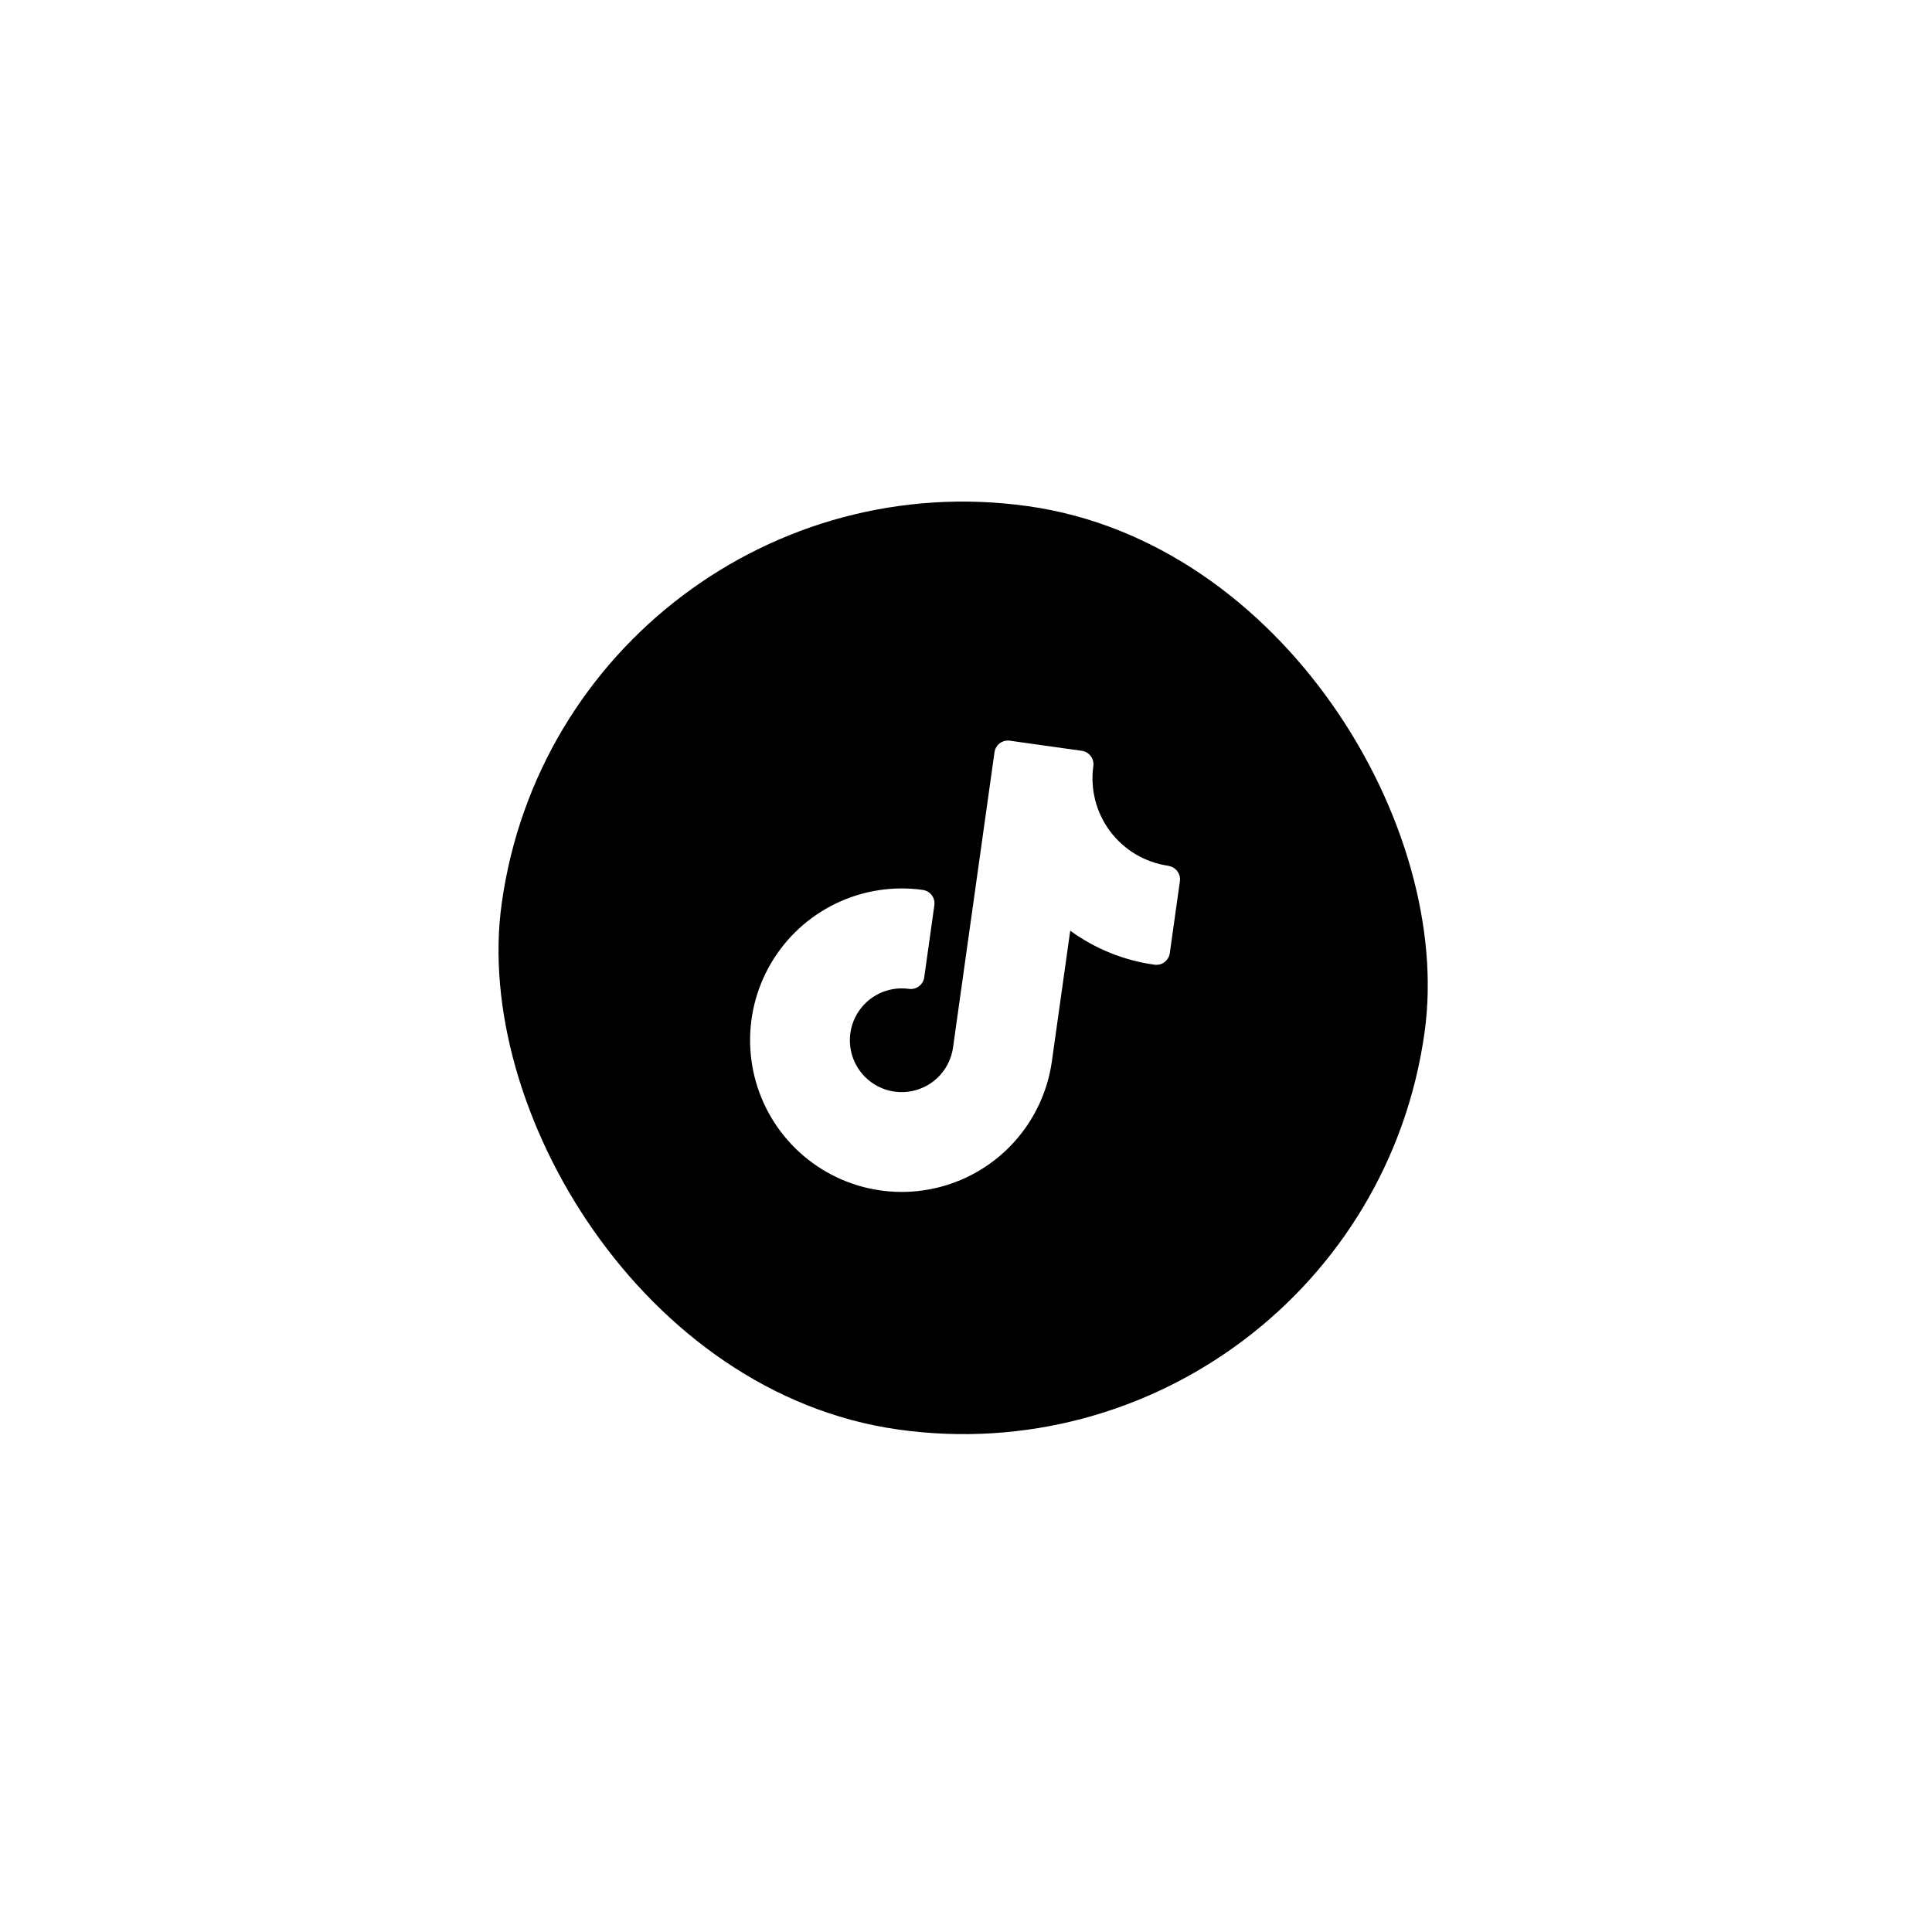 <svg width="149" height="149" viewBox="0 0 149 149" fill="none" xmlns="http://www.w3.org/2000/svg">
<g id="Tiktok" filter="url(#filter0_d_1_1577)">
<rect width="71.883" height="71.932" rx="35.942" transform="matrix(0.99 0.139 -0.139 0.99 31.003 15)" fill="black"/>
<path id="tik-tok" d="M77.413 47.73C75.629 47.478 74.017 46.527 72.932 45.086C71.847 43.646 71.377 41.833 71.626 40.047C71.645 39.91 71.638 39.772 71.603 39.638C71.569 39.505 71.508 39.38 71.426 39.27C71.343 39.16 71.239 39.067 71.121 38.997C71.002 38.928 70.871 38.882 70.734 38.863L65.186 38.083C64.911 38.044 64.632 38.116 64.411 38.283C64.189 38.45 64.043 38.698 64.004 38.973L60.806 61.744C60.696 62.528 60.356 63.261 59.829 63.851C59.303 64.441 58.613 64.861 57.847 65.059C57.082 65.257 56.275 65.223 55.529 64.962C54.782 64.701 54.13 64.225 53.654 63.593C53.178 62.961 52.901 62.202 52.856 61.412C52.811 60.622 53.002 59.836 53.403 59.155C53.804 58.473 54.399 57.926 55.111 57.582C55.823 57.238 56.621 57.114 57.404 57.224C57.679 57.262 57.957 57.19 58.179 57.023C58.4 56.856 58.547 56.608 58.585 56.333L59.365 50.78C59.385 50.644 59.378 50.505 59.344 50.371C59.31 50.237 59.25 50.111 59.168 50.001C59.085 49.89 58.981 49.797 58.863 49.727C58.744 49.657 58.612 49.611 58.476 49.592C56.185 49.269 53.851 49.634 51.768 50.64C49.684 51.645 47.946 53.246 46.772 55.241C45.598 57.235 45.041 59.533 45.173 61.844C45.304 64.155 46.117 66.375 47.509 68.223C48.901 70.072 50.809 71.466 52.993 72.229C55.176 72.992 57.537 73.09 59.776 72.51C62.016 71.931 64.033 70.7 65.573 68.973C67.113 67.246 68.107 65.101 68.429 62.809L69.844 52.736C71.761 54.133 73.993 55.034 76.342 55.359C76.478 55.378 76.616 55.37 76.749 55.336C76.882 55.302 77.007 55.241 77.117 55.159C77.226 55.076 77.319 54.972 77.388 54.854C77.458 54.736 77.504 54.605 77.523 54.469L78.302 48.921C78.321 48.785 78.313 48.646 78.279 48.513C78.245 48.38 78.184 48.255 78.102 48.145C78.019 48.036 77.916 47.943 77.797 47.874C77.679 47.804 77.548 47.758 77.412 47.739L77.413 47.73Z" fill="white"/>
</g>
<defs>
<filter id="filter0_d_1_1577" x="-4.389" y="-4.041" width="157.351" height="157.409" filterUnits="userSpaceOnUse" color-interpolation-filters="sRGB">
<feFlood flood-opacity="0" result="BackgroundImageFix"/>
<feColorMatrix in="SourceAlpha" type="matrix" values="0 0 0 0 0 0 0 0 0 0 0 0 0 0 0 0 0 0 127 0" result="hardAlpha"/>
<feOffset dx="12.694" dy="19.041"/>
<feGaussianBlur stdDeviation="19.041"/>
<feComposite in2="hardAlpha" operator="out"/>
<feColorMatrix type="matrix" values="0 0 0 0 0 0 0 0 0 0 0 0 0 0 0 0 0 0 0.28 0"/>
<feBlend mode="normal" in2="BackgroundImageFix" result="effect1_dropShadow_1_1577"/>
<feBlend mode="normal" in="SourceGraphic" in2="effect1_dropShadow_1_1577" result="shape"/>
</filter>
</defs>
</svg>
